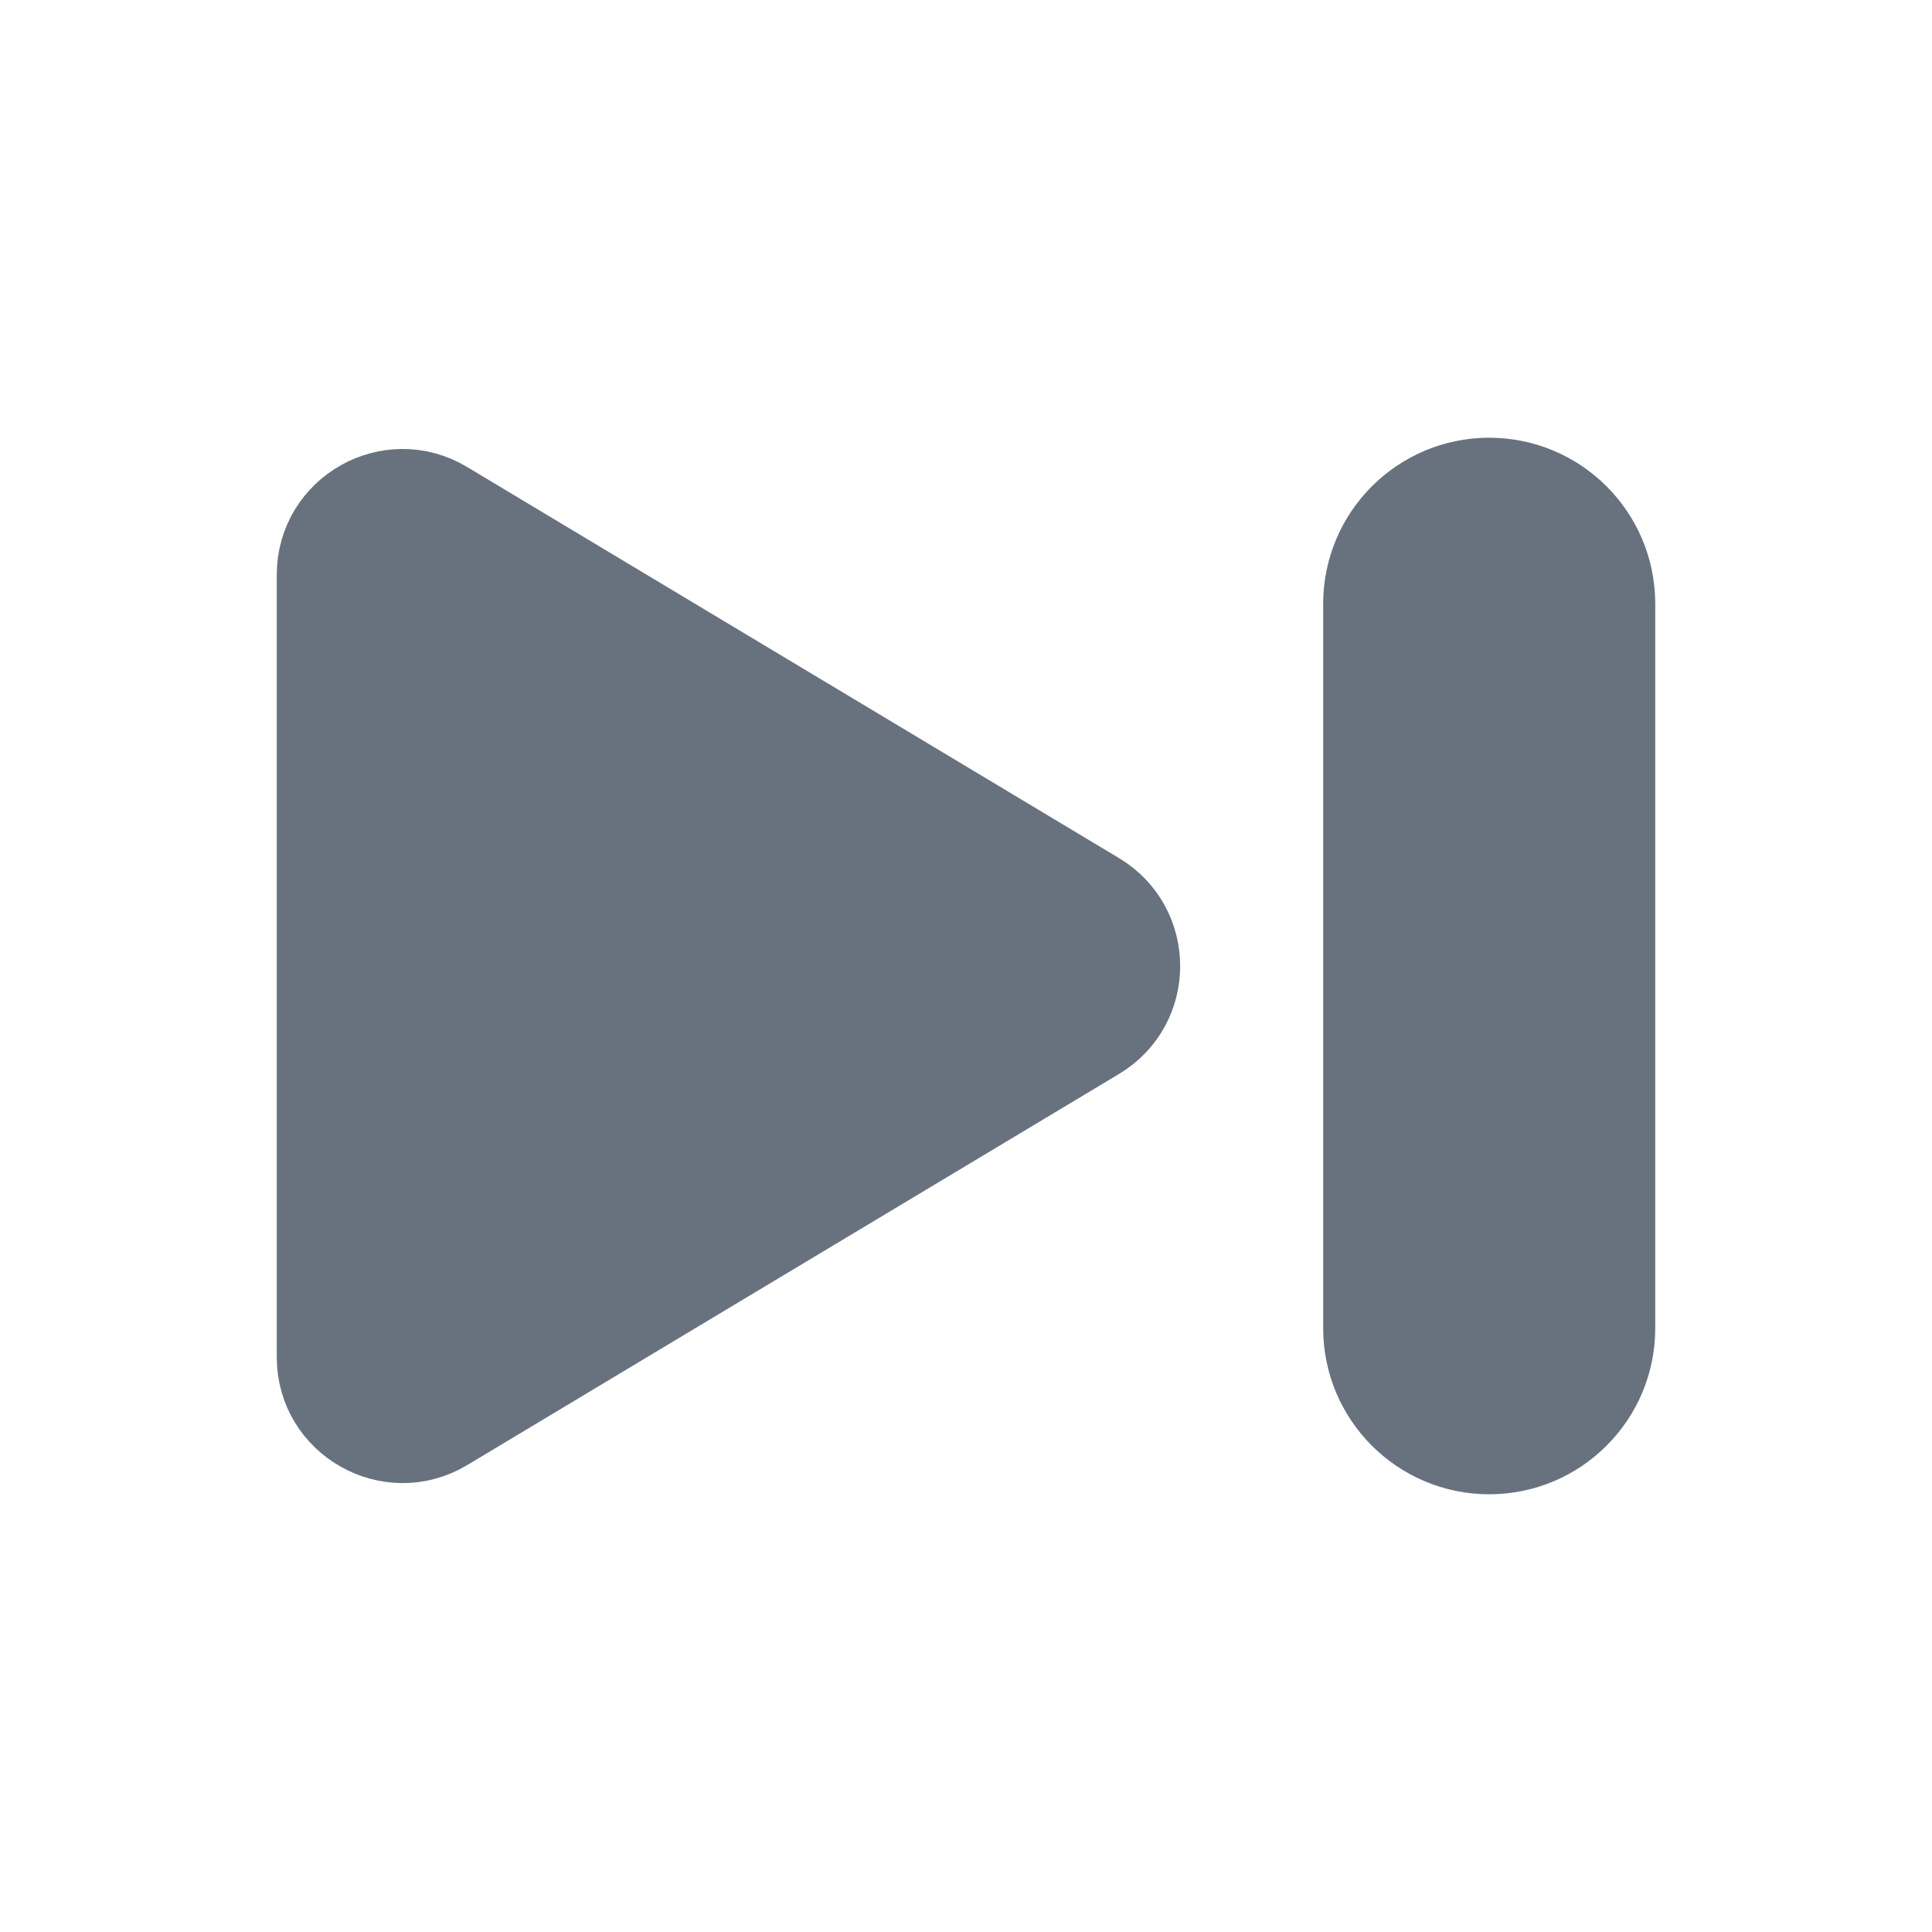 <svg width="32" height="32" viewBox="0 0 32 32" fill="none" xmlns="http://www.w3.org/2000/svg">
<path fill-rule="evenodd" clip-rule="evenodd" d="M7.353 8.379L18.15 14.857C19.013 15.375 19.013 16.627 18.15 17.144L7.353 23.623C6.465 24.155 5.334 23.515 5.334 22.479V9.521C5.334 8.485 6.465 7.845 7.353 8.379Z" fill="#67727E" stroke="#67727E" stroke-width="1.5" stroke-linecap="round" stroke-linejoin="round"/>
<path fill-rule="evenodd" clip-rule="evenodd" d="M24.666 24C23.562 24 22.666 23.104 22.666 22V10C22.666 8.896 23.562 8 24.666 8C25.77 8 26.666 8.896 26.666 10V22C26.666 23.104 25.77 24 24.666 24Z" fill="#67727E" stroke="#67727E" stroke-width="1.5" stroke-linecap="round" stroke-linejoin="round"/>
</svg>
